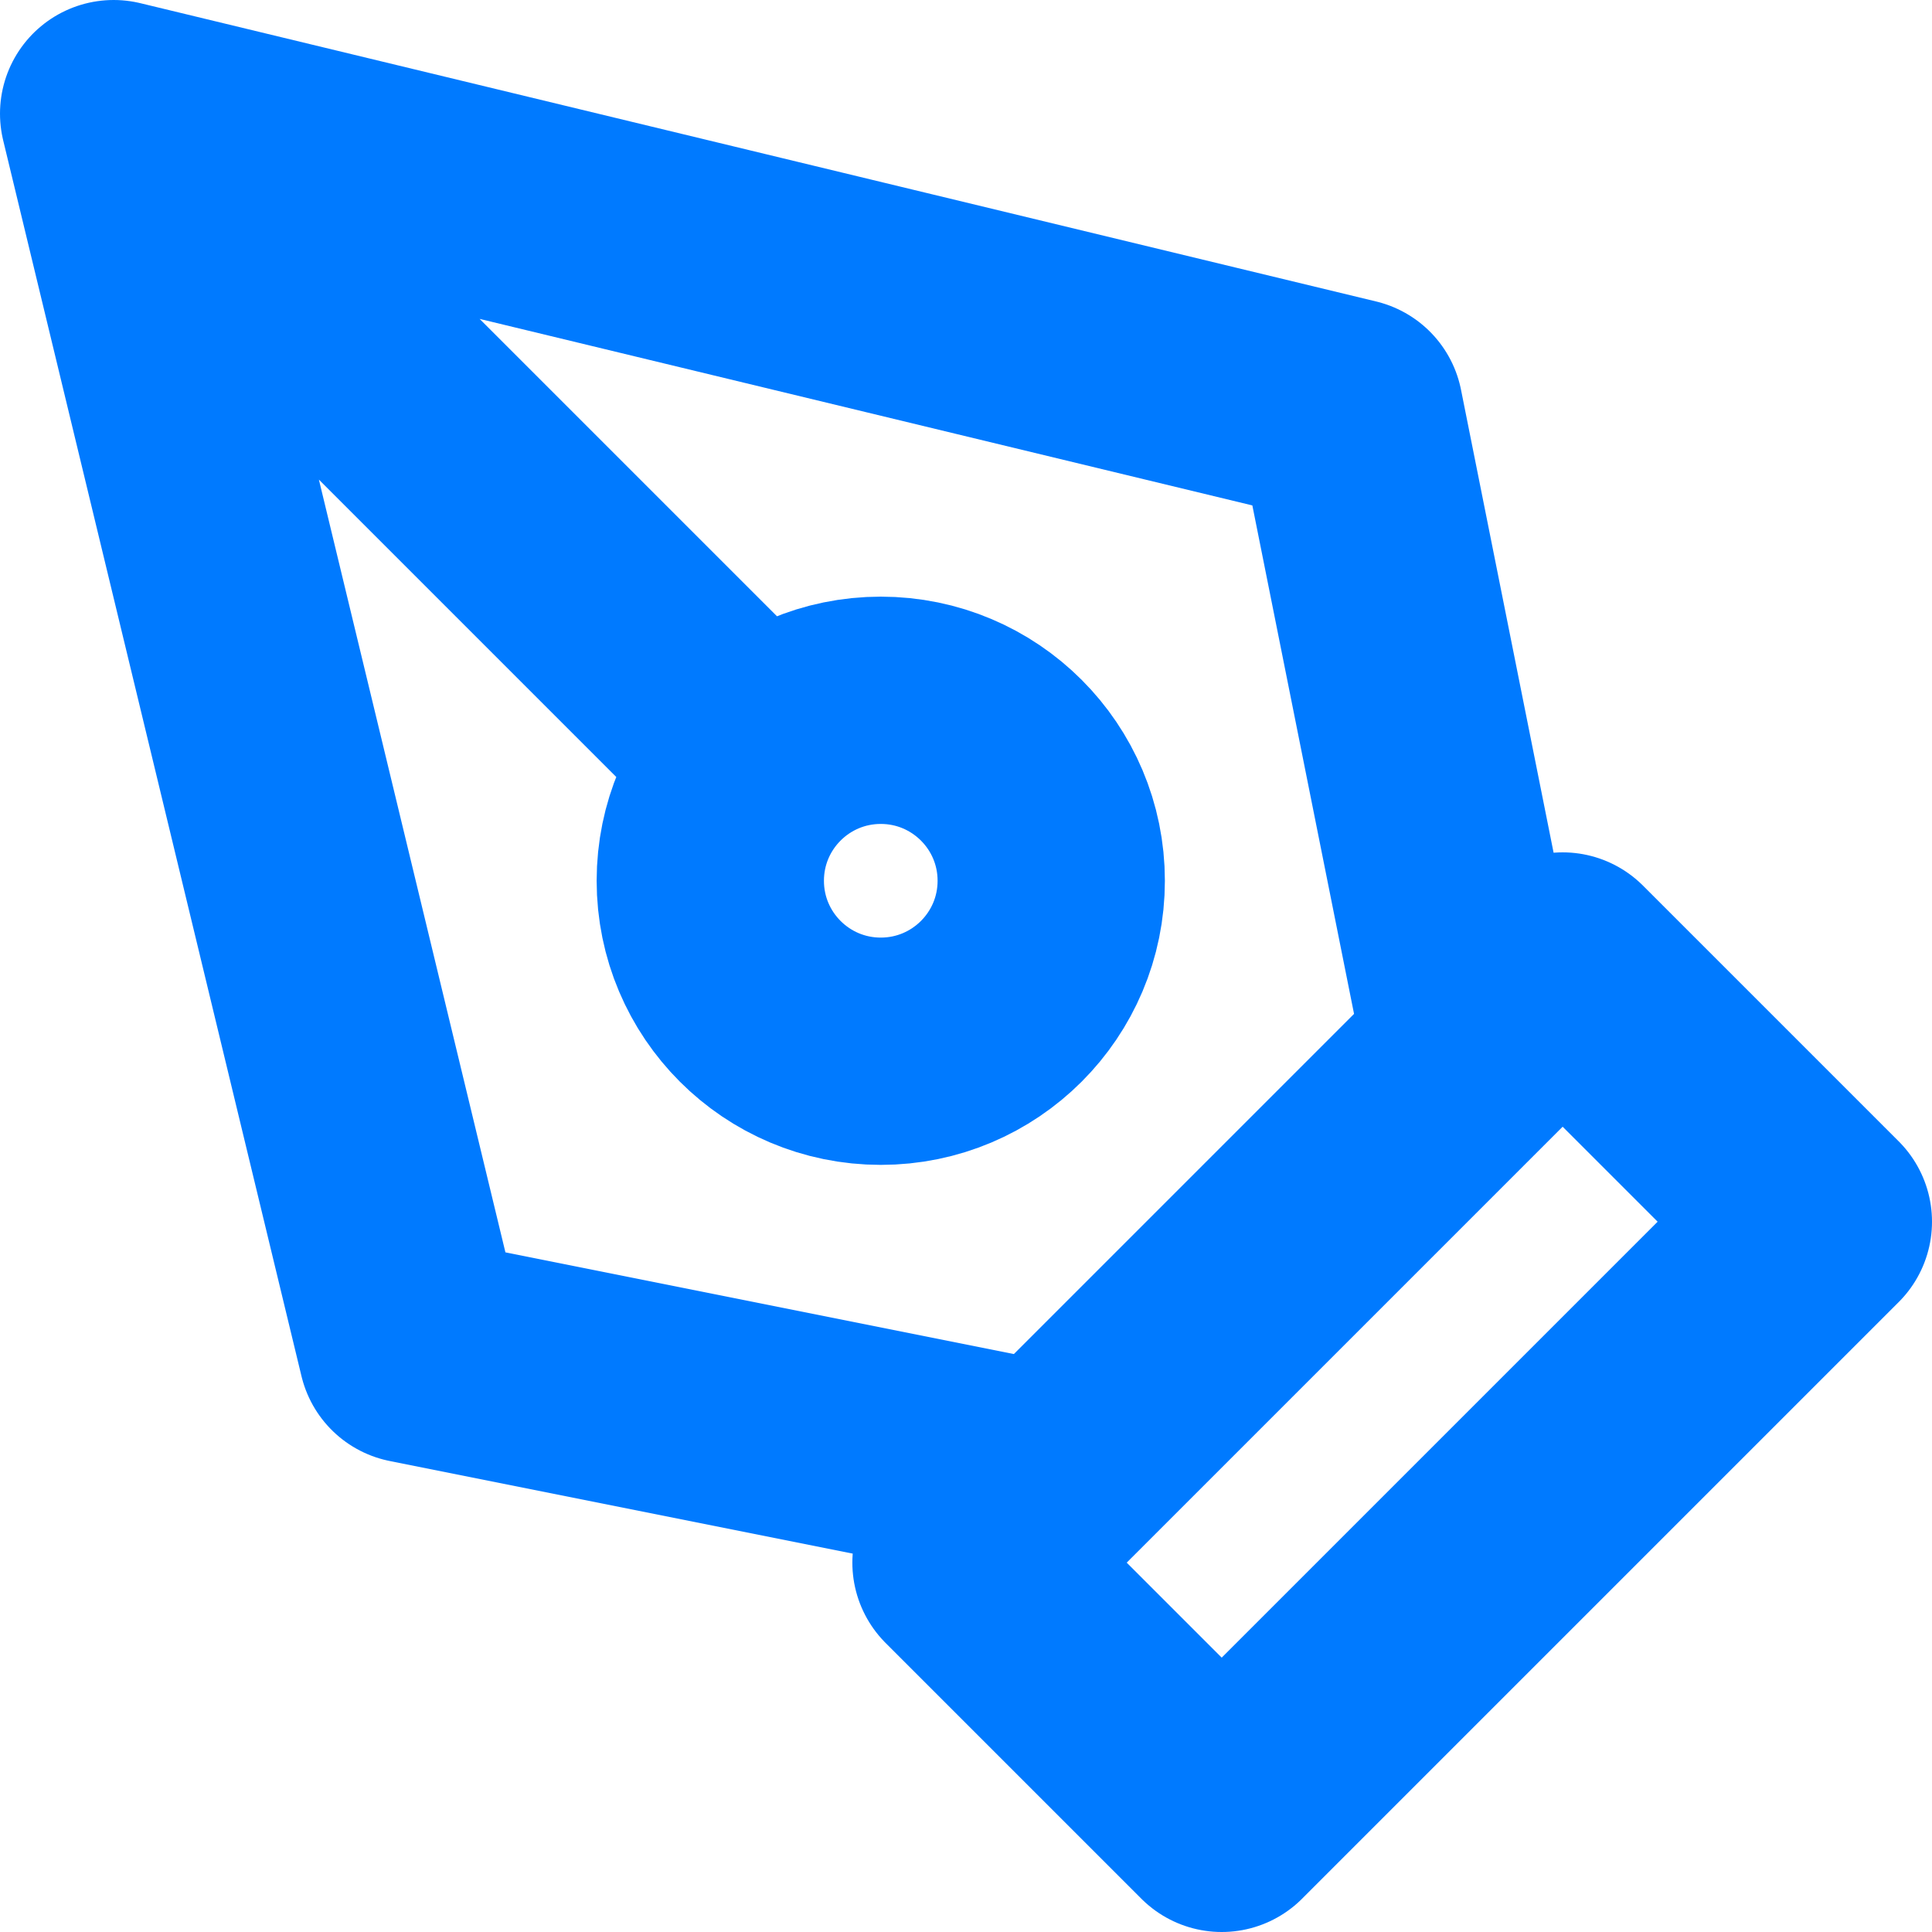 <svg width="34" height="34" viewBox="0 0 34 34" fill="none" xmlns="http://www.w3.org/2000/svg">
<path d="M2 2L23.75 7.25L26 18.5L18.5 26L7.25 23.75L2 2ZM2 2L13.379 13.379M17 27.5L27.5 17L32 21.5L21.5 32L17 27.5ZM18.5 15.5C18.5 17.157 17.157 18.5 15.5 18.5C13.843 18.5 12.5 17.157 12.5 15.5C12.5 13.843 13.843 12.5 15.5 12.5C17.157 12.5 18.5 13.843 18.5 15.5Z" stroke="#007AFF" stroke-width="4" stroke-linecap="round" stroke-linejoin="round"/>
</svg>
